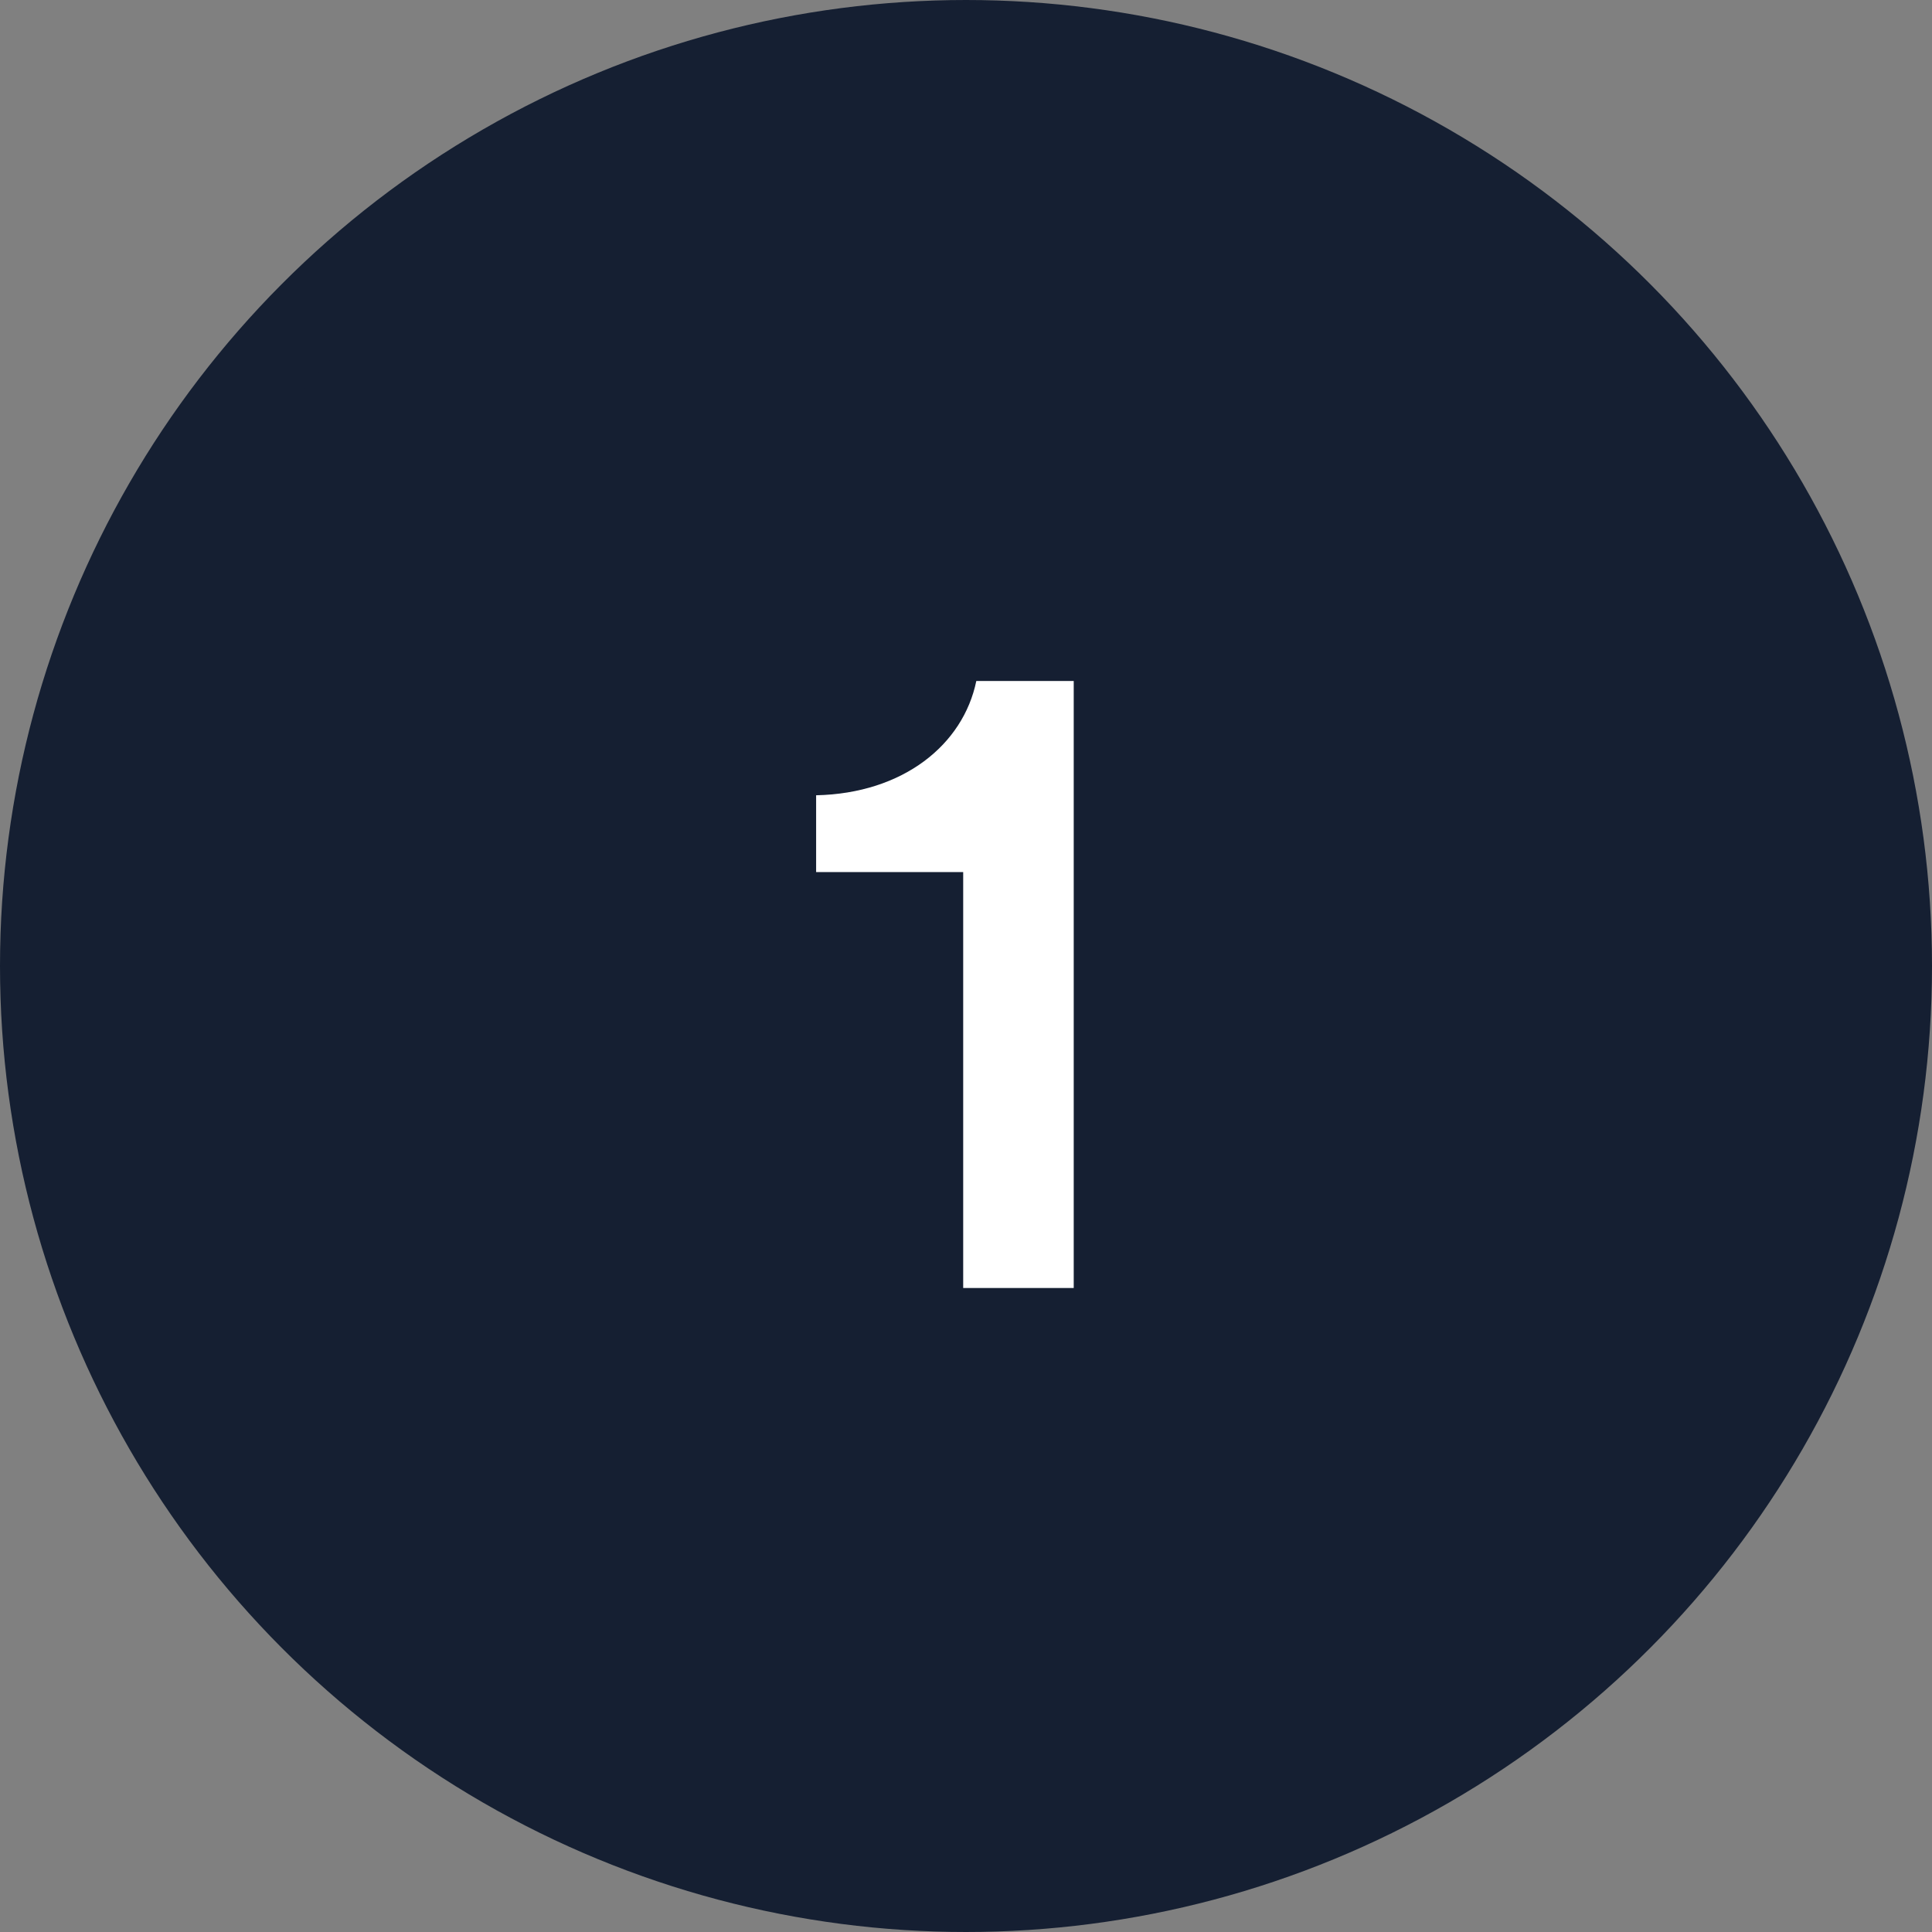 <svg width="33" height="33" viewBox="0 0 33 33" fill="none" xmlns="http://www.w3.org/2000/svg">
<rect x="0" y="0" width="33" height="33" fill="#808080" stroke="none"/>
<circle cx="16.5" cy="16.5" r="15.75" fill="#151F32" stroke="#151F32" stroke-width="1.5"/>
<path d="M18.34 22H16.452V14.896H13.94V13.584C15.428 13.552 16.452 12.72 16.676 11.632H18.34V22Z" fill="white"/>
</svg>
